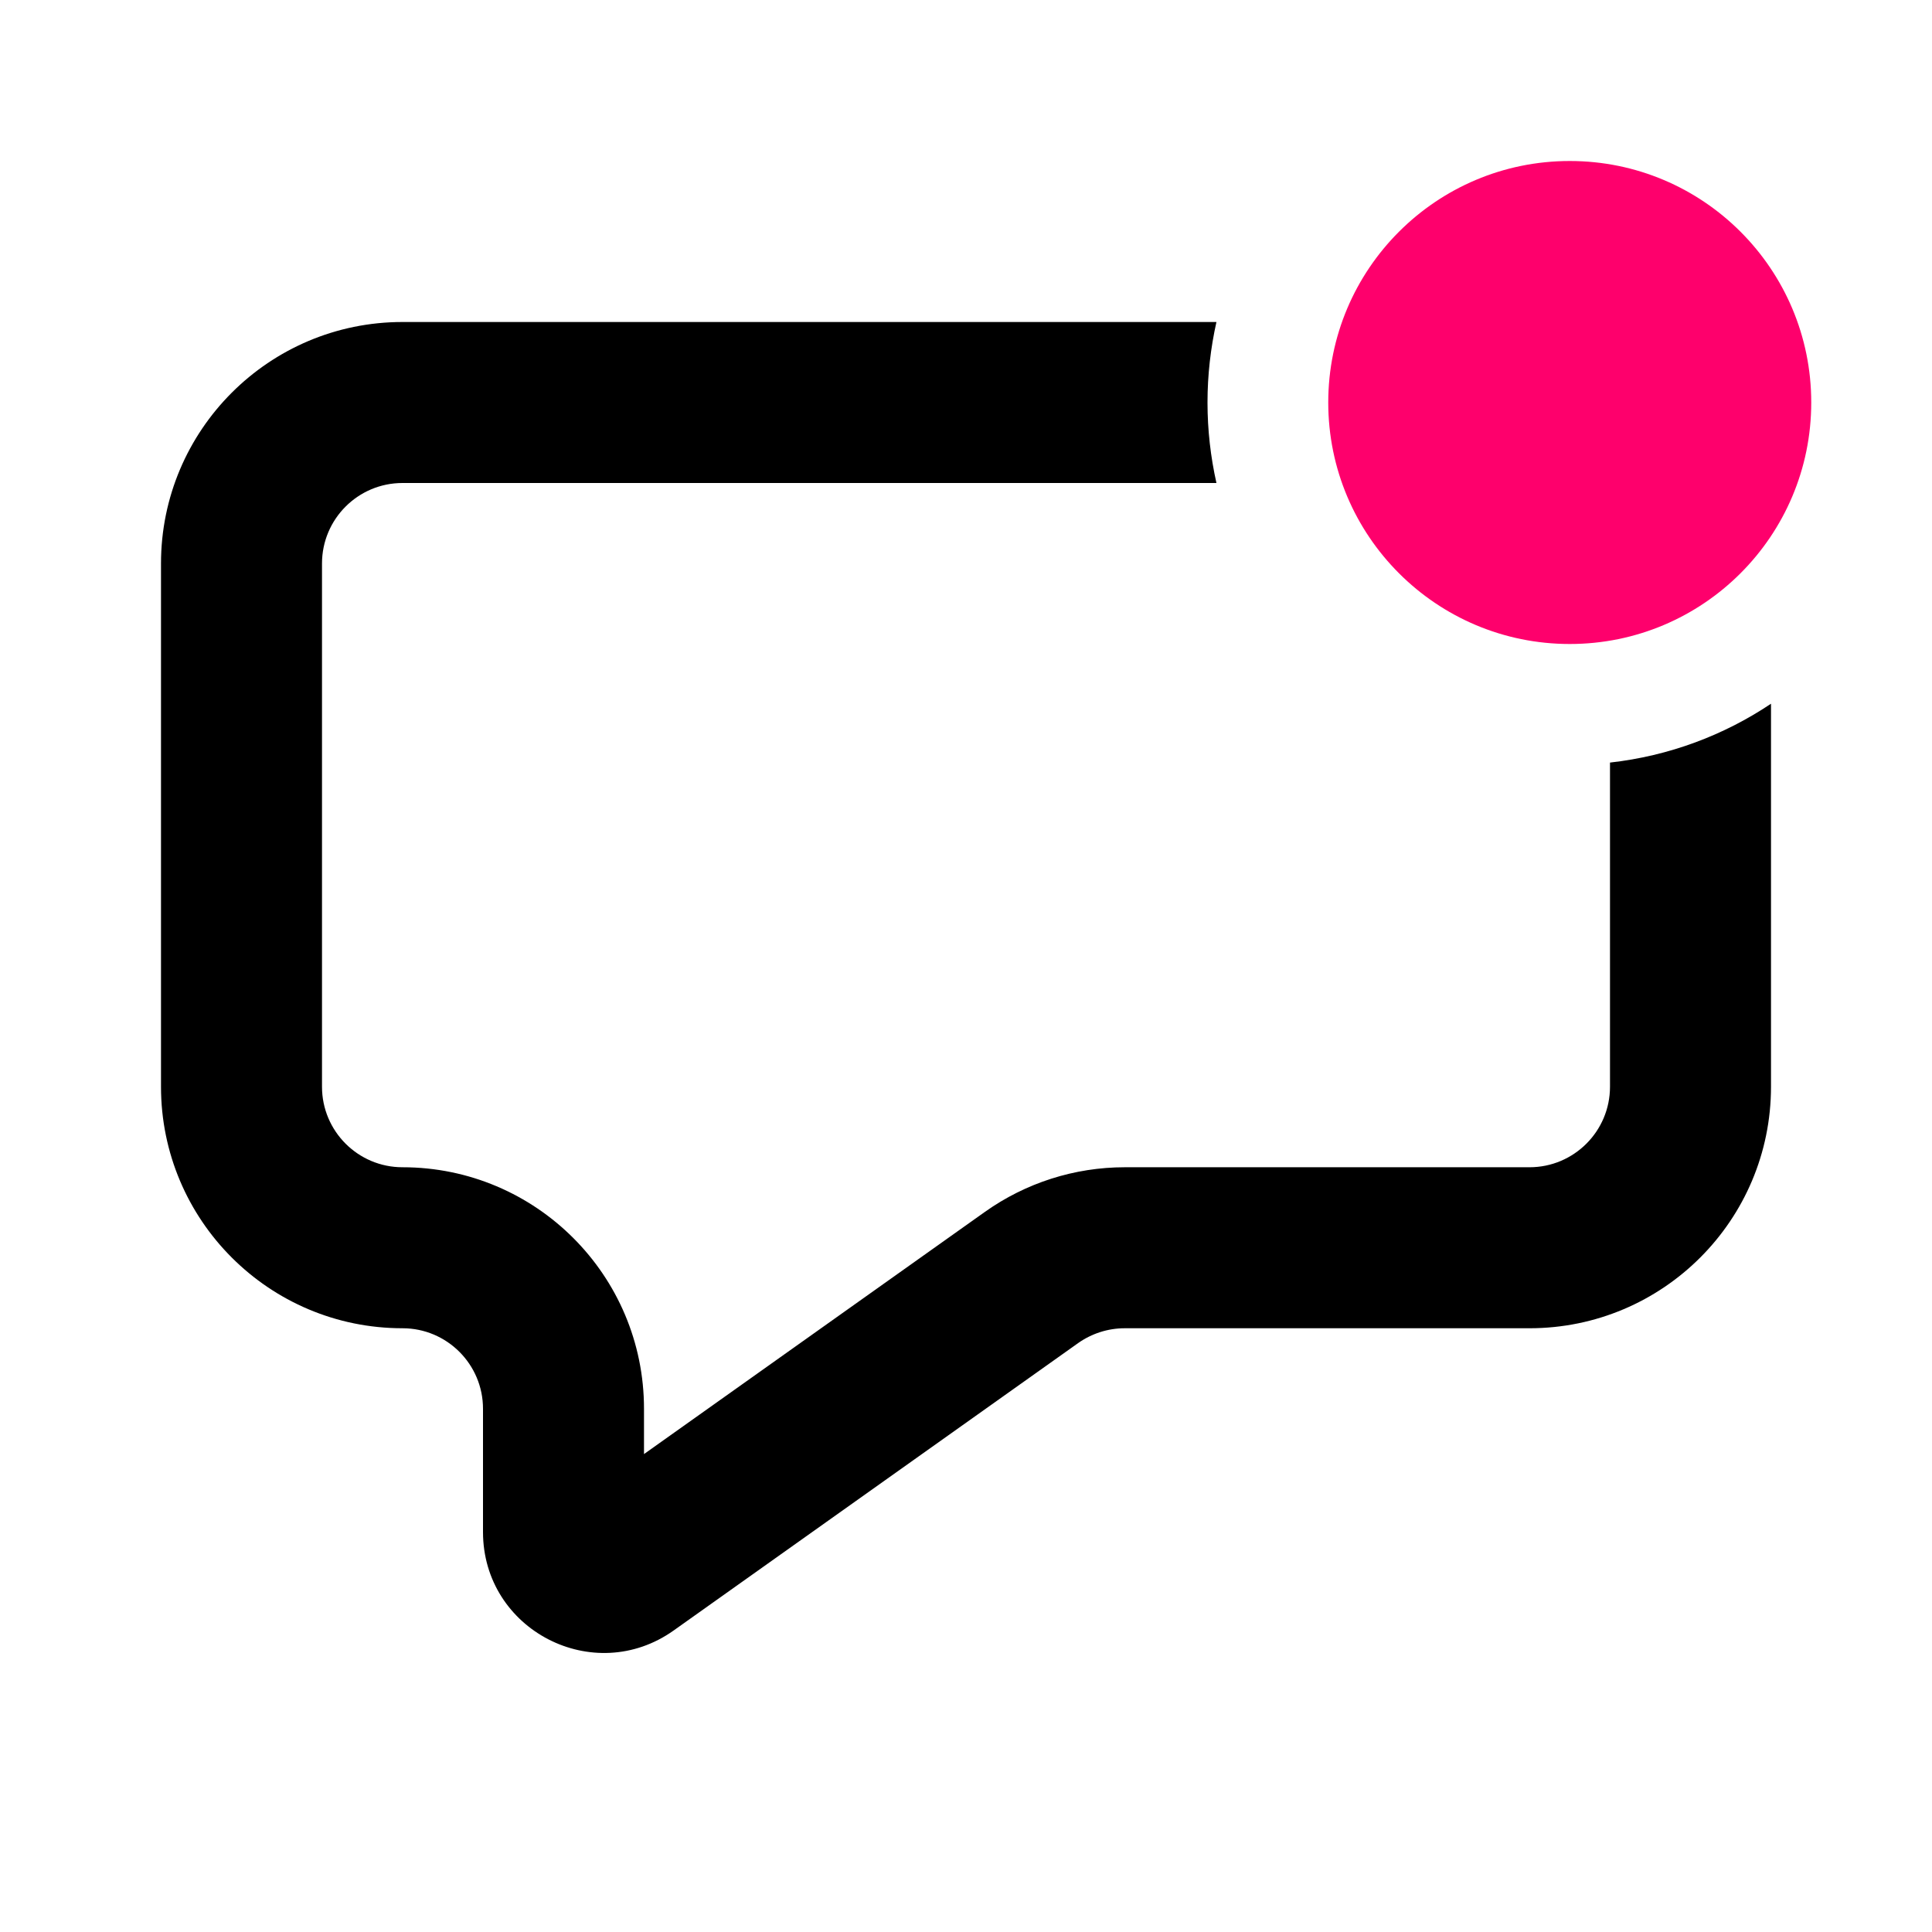 <svg width="24" height="24" viewBox="0 0 24 24" fill="none" xmlns="http://www.w3.org/2000/svg">
<path d="M22.5 5C22.5 6.657 21.157 8 19.5 8C17.843 8 16.5 6.657 16.5 5C16.5 3.343 17.843 2 19.5 2C21.157 2 22.5 3.343 22.5 5Z" fill="#FE006C"/>
<path fill-rule="evenodd" clip-rule="evenodd" d="M22 8.742V13.5C22 15.157 20.657 16.5 19 16.5H13.972C13.764 16.5 13.562 16.565 13.392 16.685L8.369 20.254C7.376 20.96 6 20.25 6 19.031V17.5C6 16.948 5.552 16.5 5 16.5C3.343 16.5 2 15.157 2 13.5V7C2 5.343 3.343 4 5 4H15.111C15.039 4.322 15 4.656 15 5C15 5.344 15.039 5.678 15.111 6H5C4.448 6 4 6.448 4 7V13.5C4 14.052 4.448 14.5 5 14.5C6.657 14.5 8 15.843 8 17.5V18.063L12.234 15.055C12.742 14.694 13.349 14.5 13.972 14.5H19C19.552 14.5 20 14.052 20 13.5V9.473C20.734 9.391 21.416 9.133 22 8.742Z" fill="black"/>
</svg>
